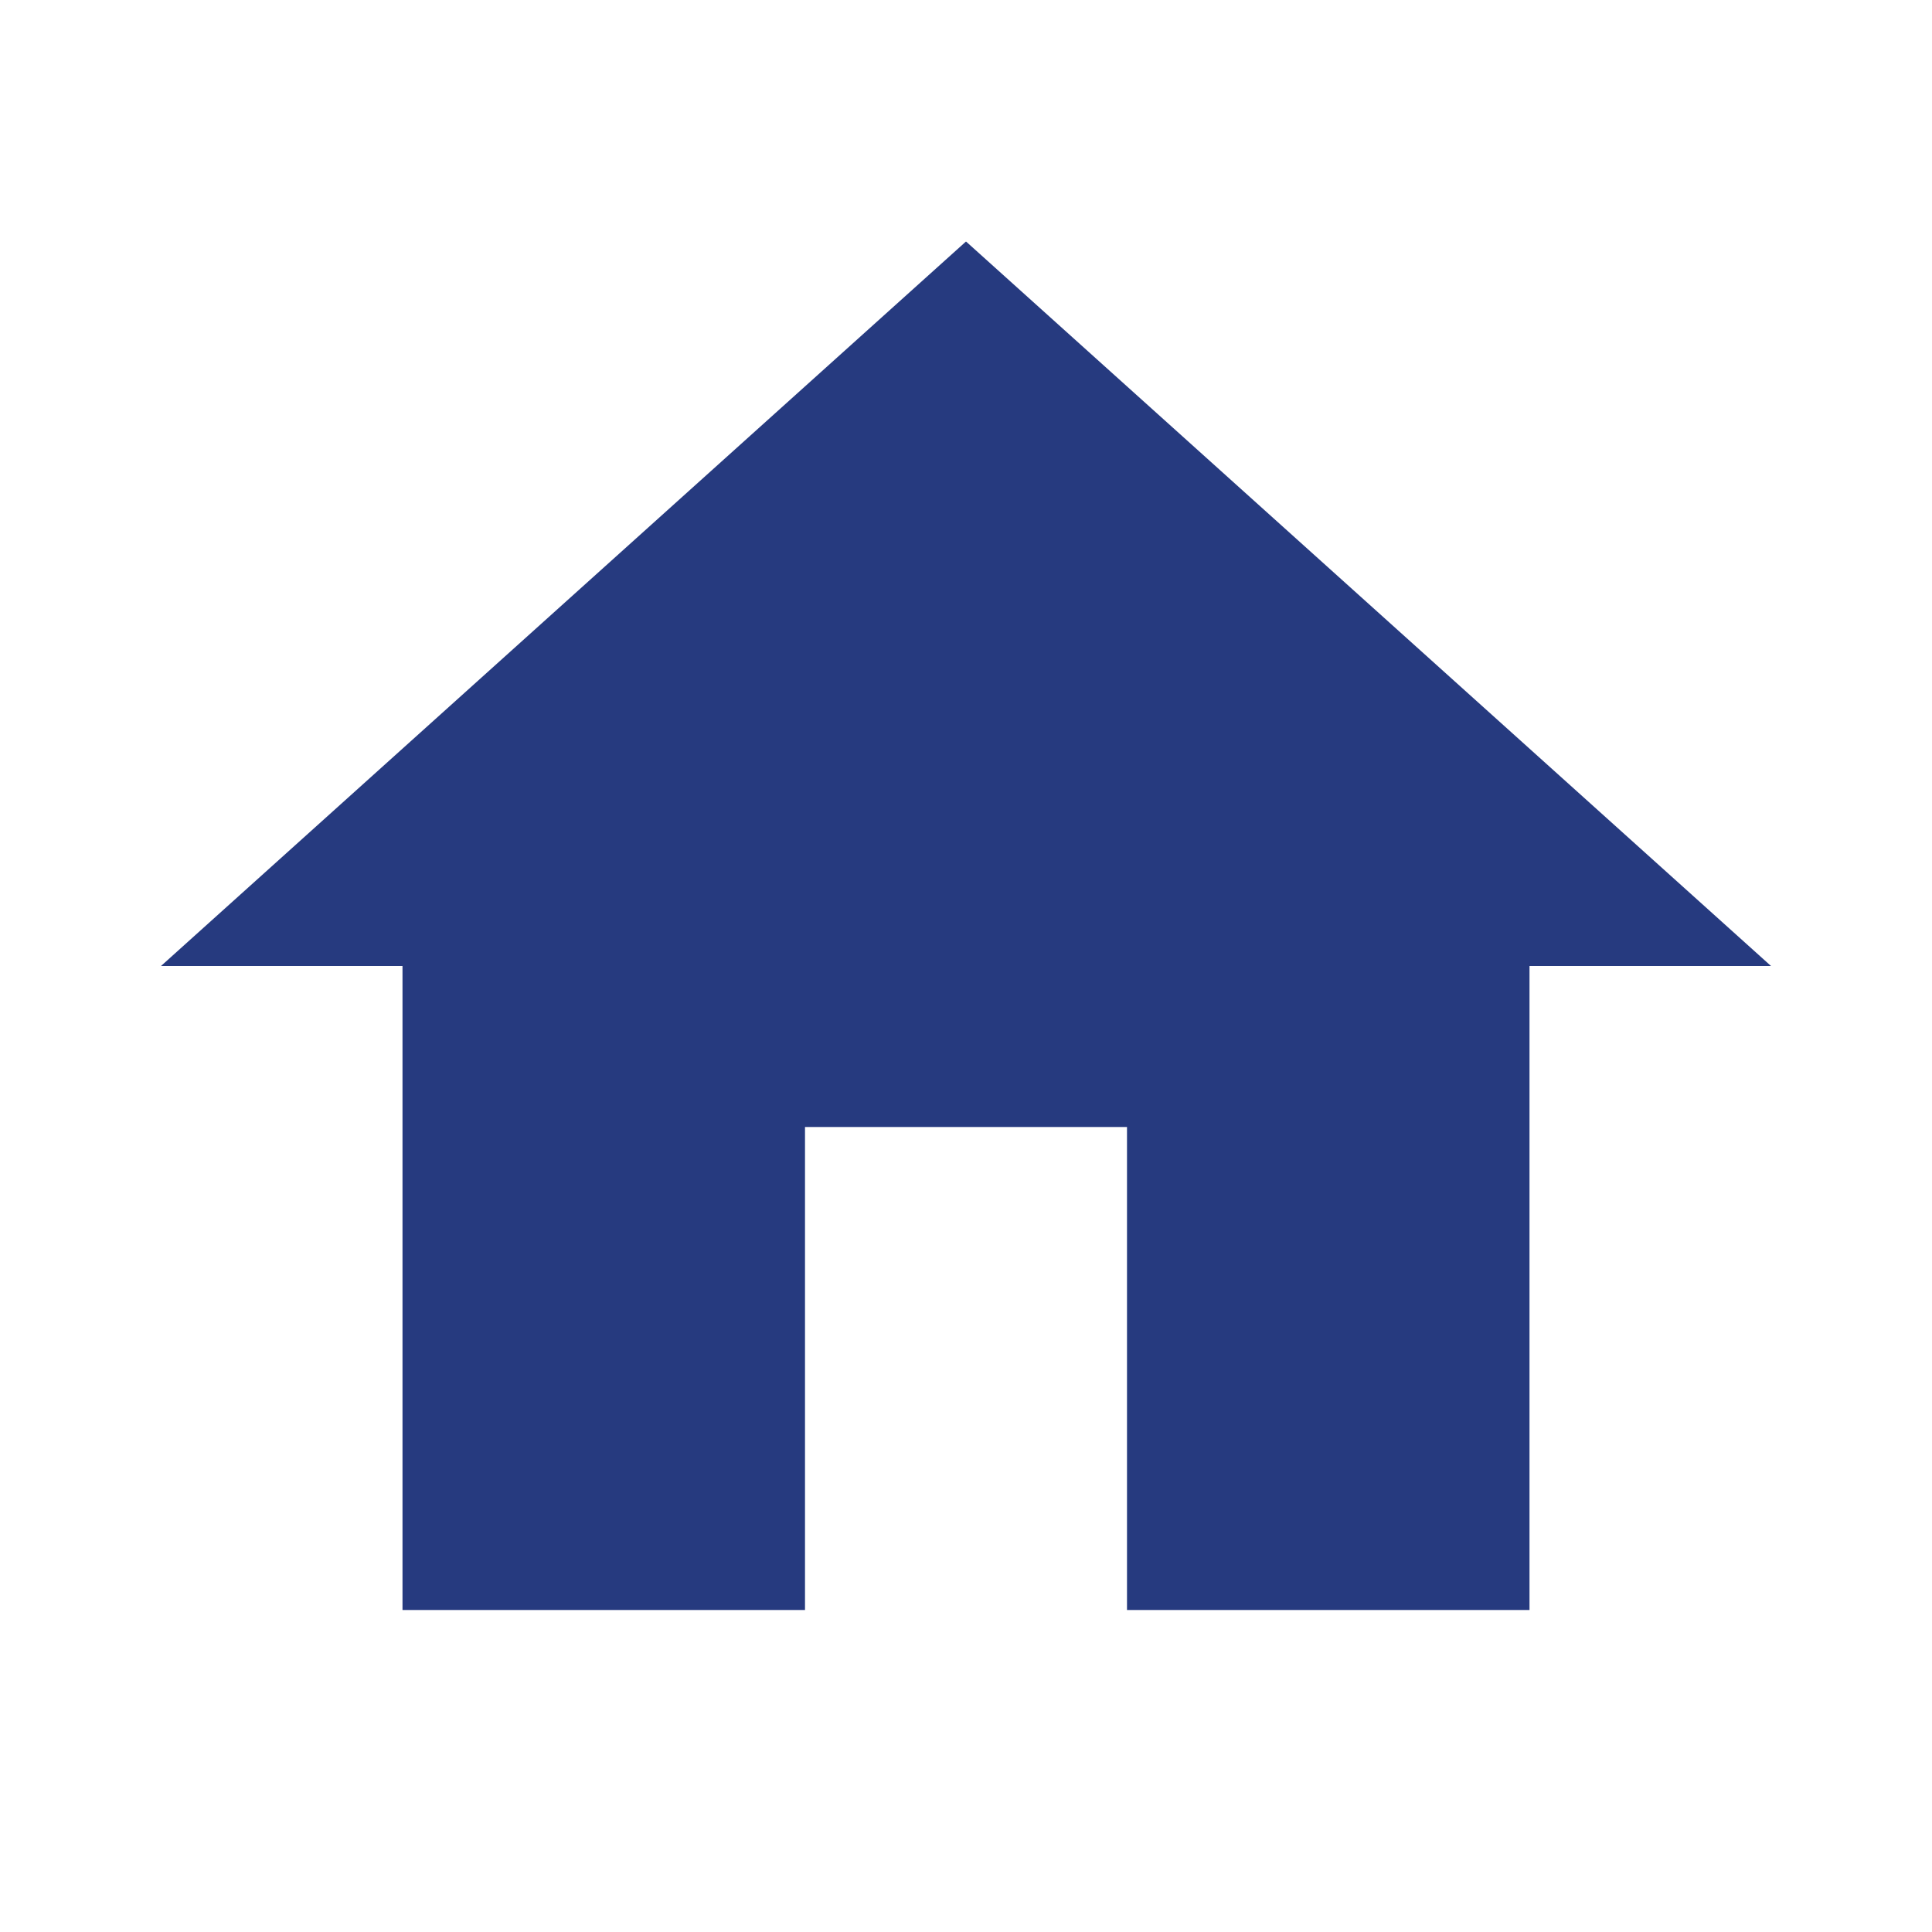 <?xml version="1.0" encoding="UTF-8" standalone="no"?><svg width='24' height='24' viewBox='0 0 24 24' fill='none' xmlns='http://www.w3.org/2000/svg'>
<g clip-path='url(#clip0_1_170)'>
<path d='M10 20V14H14V20H19V12H22L12 3L2 12H5V20H10Z' fill='#263A7F'/>
</g>
<defs>
<clipPath id='clip0_1_170'>
<rect width='24' height='24' fill='white'/>
</clipPath>
</defs>
</svg>
